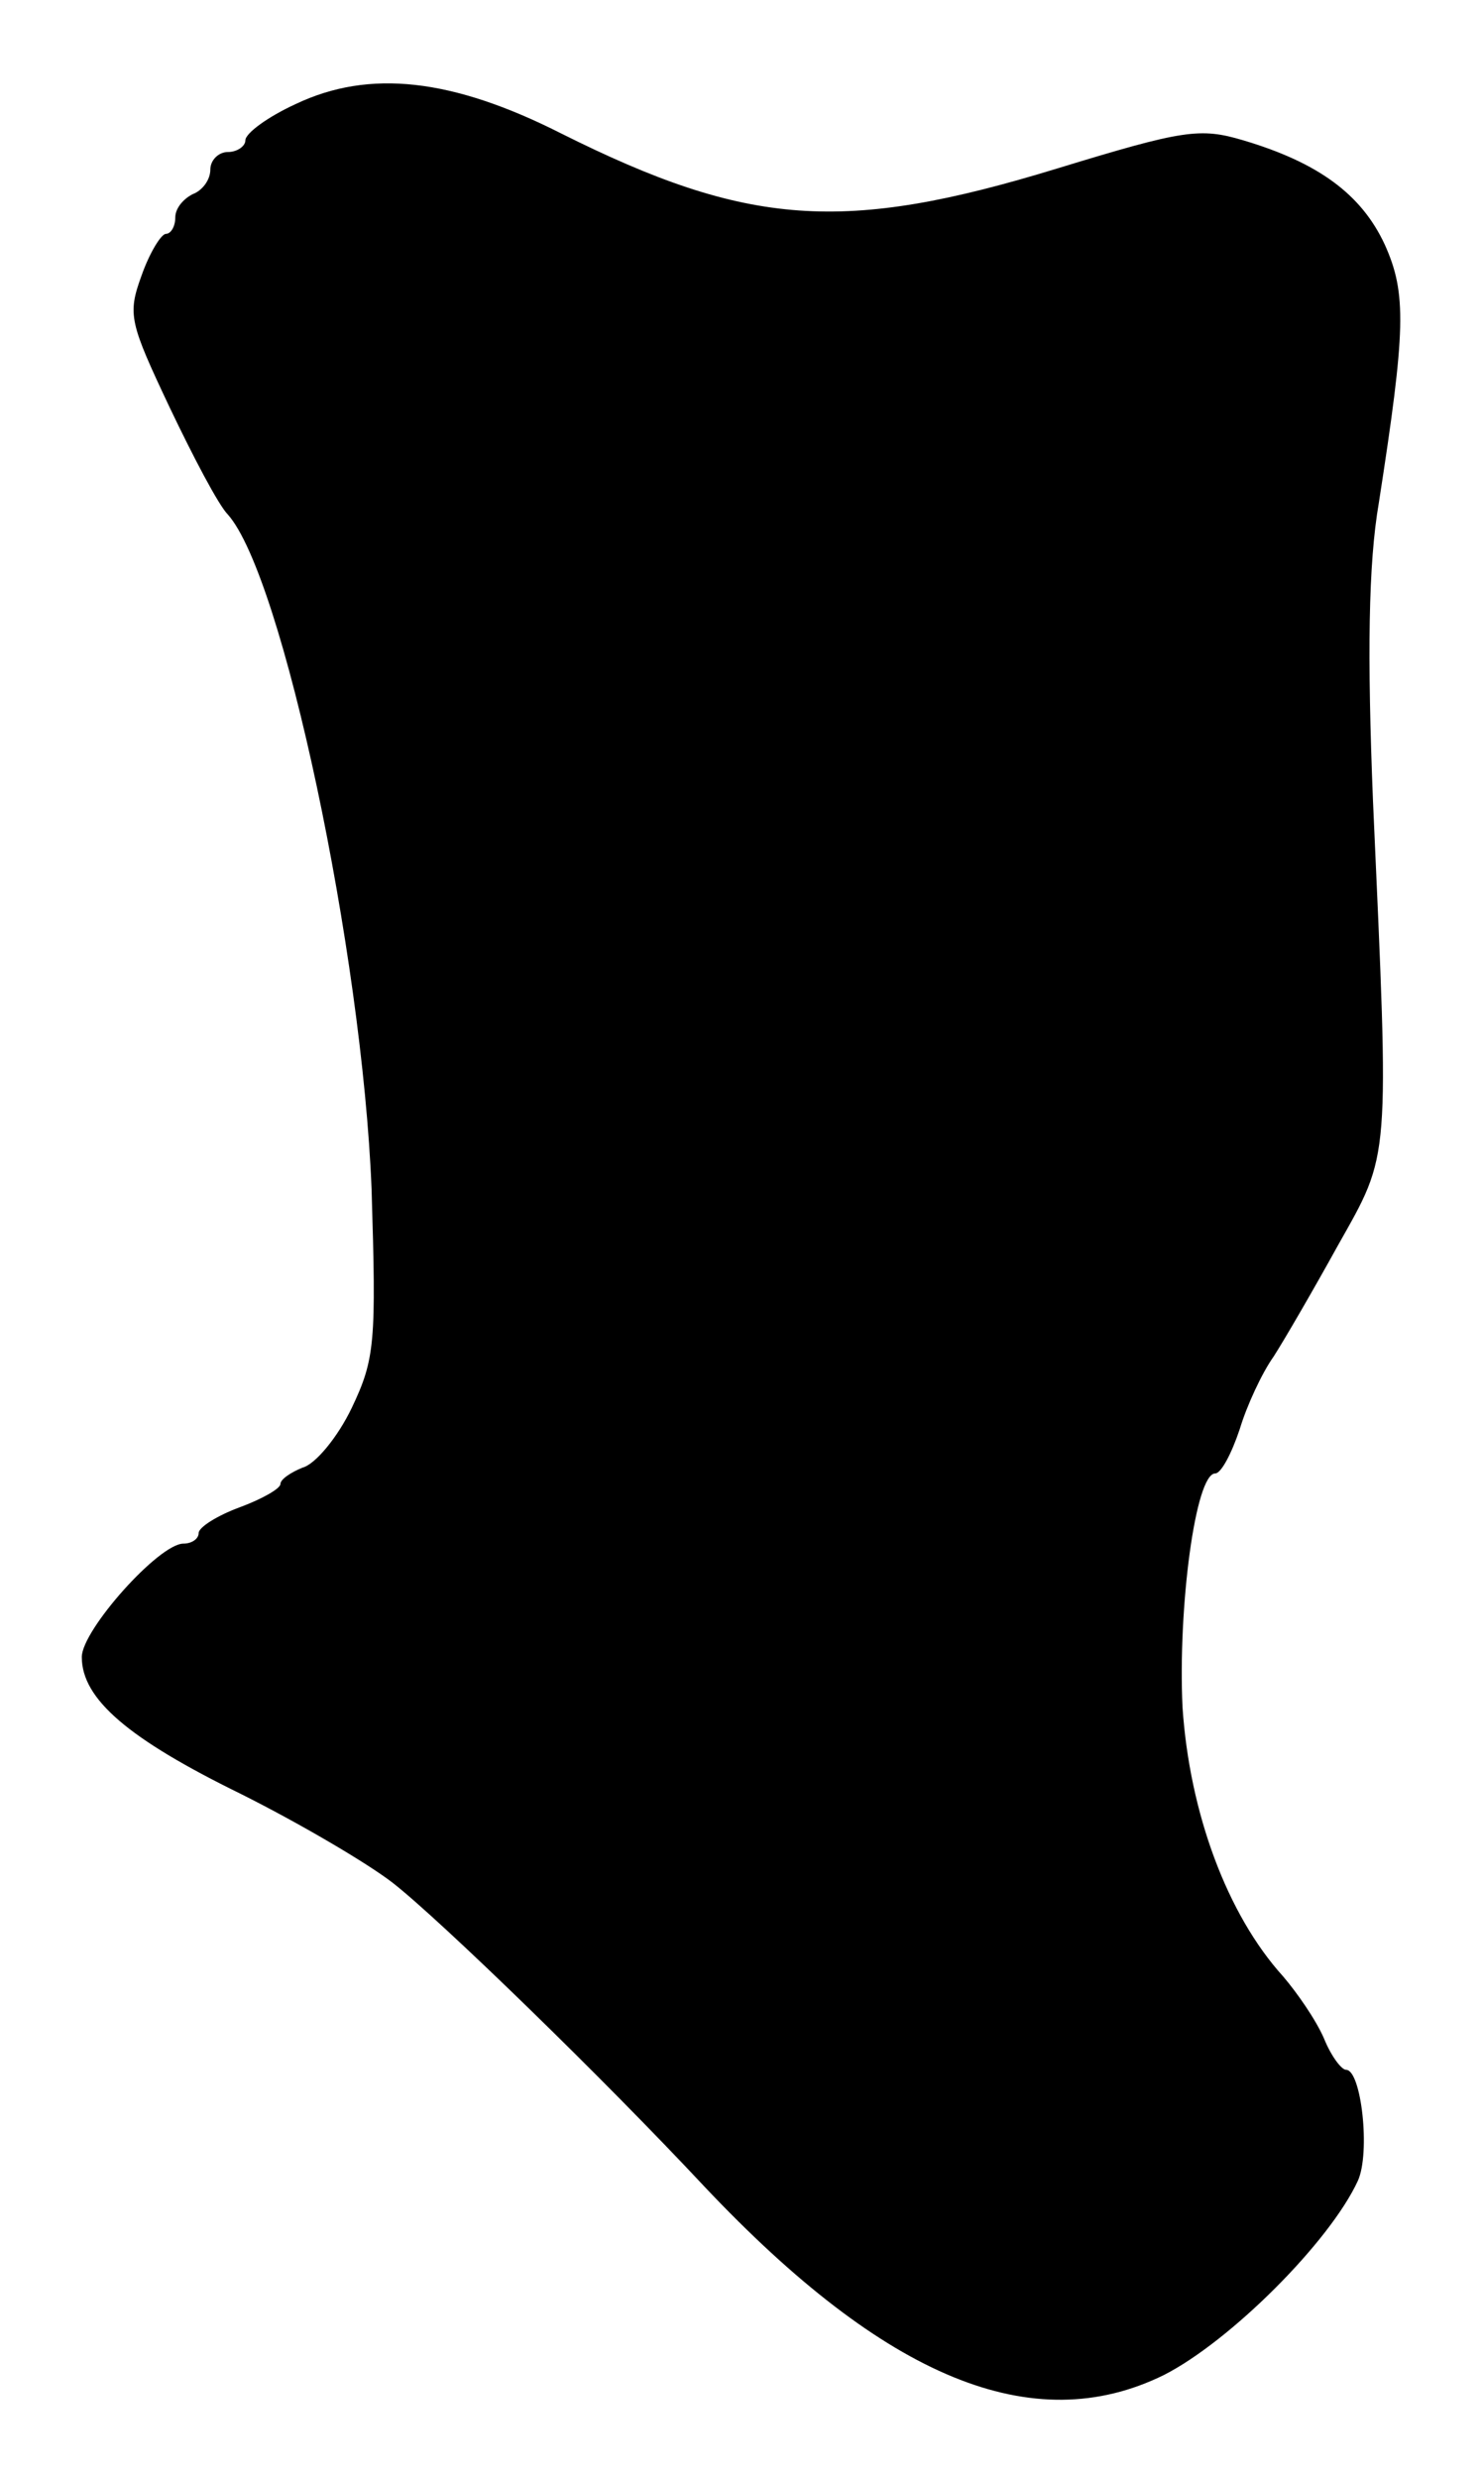 <?xml version="1.0" standalone="no"?>
<!DOCTYPE svg PUBLIC "-//W3C//DTD SVG 20010904//EN"
 "http://www.w3.org/TR/2001/REC-SVG-20010904/DTD/svg10.dtd">
<svg version="1.0" xmlns="http://www.w3.org/2000/svg"
 width="127pt" height="212pt" viewBox="0 0 127 212"
 preserveAspectRatio="xMidYMid meet">
<g transform="translate(0,212) scale(0.1,-0.1)"
fill="#000000" stroke="none">
<path d="M253 2031 c-24 -11 -43 -25 -43 -31 0 -5 -7 -10 -15 -10 -8 0 -15 -7
-15 -15 0 -9 -7 -18 -15 -21 -8 -4 -15 -12 -15 -20 0 -8 -4 -14 -8 -14 -4 0
-14 -16 -21 -36 -12 -33 -10 -40 24 -112 20 -42 42 -84 50 -92 47 -53 115
-375 123 -577 4 -131 3 -145 -17 -187 -12 -25 -31 -48 -42 -51 -10 -4 -19 -10
-19 -14 0 -4 -16 -13 -35 -20 -19 -7 -35 -17 -35 -22 0 -5 -6 -9 -13 -9 -21 0
-87 -74 -87 -97 0 -36 40 -70 136 -117 50 -25 108 -59 130 -76 41 -32 181
-168 267 -260 155 -164 281 -216 393 -161 57 29 142 114 166 166 11 24 3 95
-10 95 -4 0 -13 12 -19 27 -7 16 -23 39 -35 53 -48 53 -80 140 -86 230 -4 85
11 200 28 200 5 0 14 17 21 38 6 20 19 48 29 62 9 14 34 57 55 95 45 80 44 68
30 380 -5 125 -4 203 5 255 23 148 24 179 5 221 -20 43 -57 70 -121 89 -37 11
-51 9 -159 -24 -183 -56 -265 -50 -425 30 -93 47 -164 55 -227 25z"/>
</g>
</svg>
